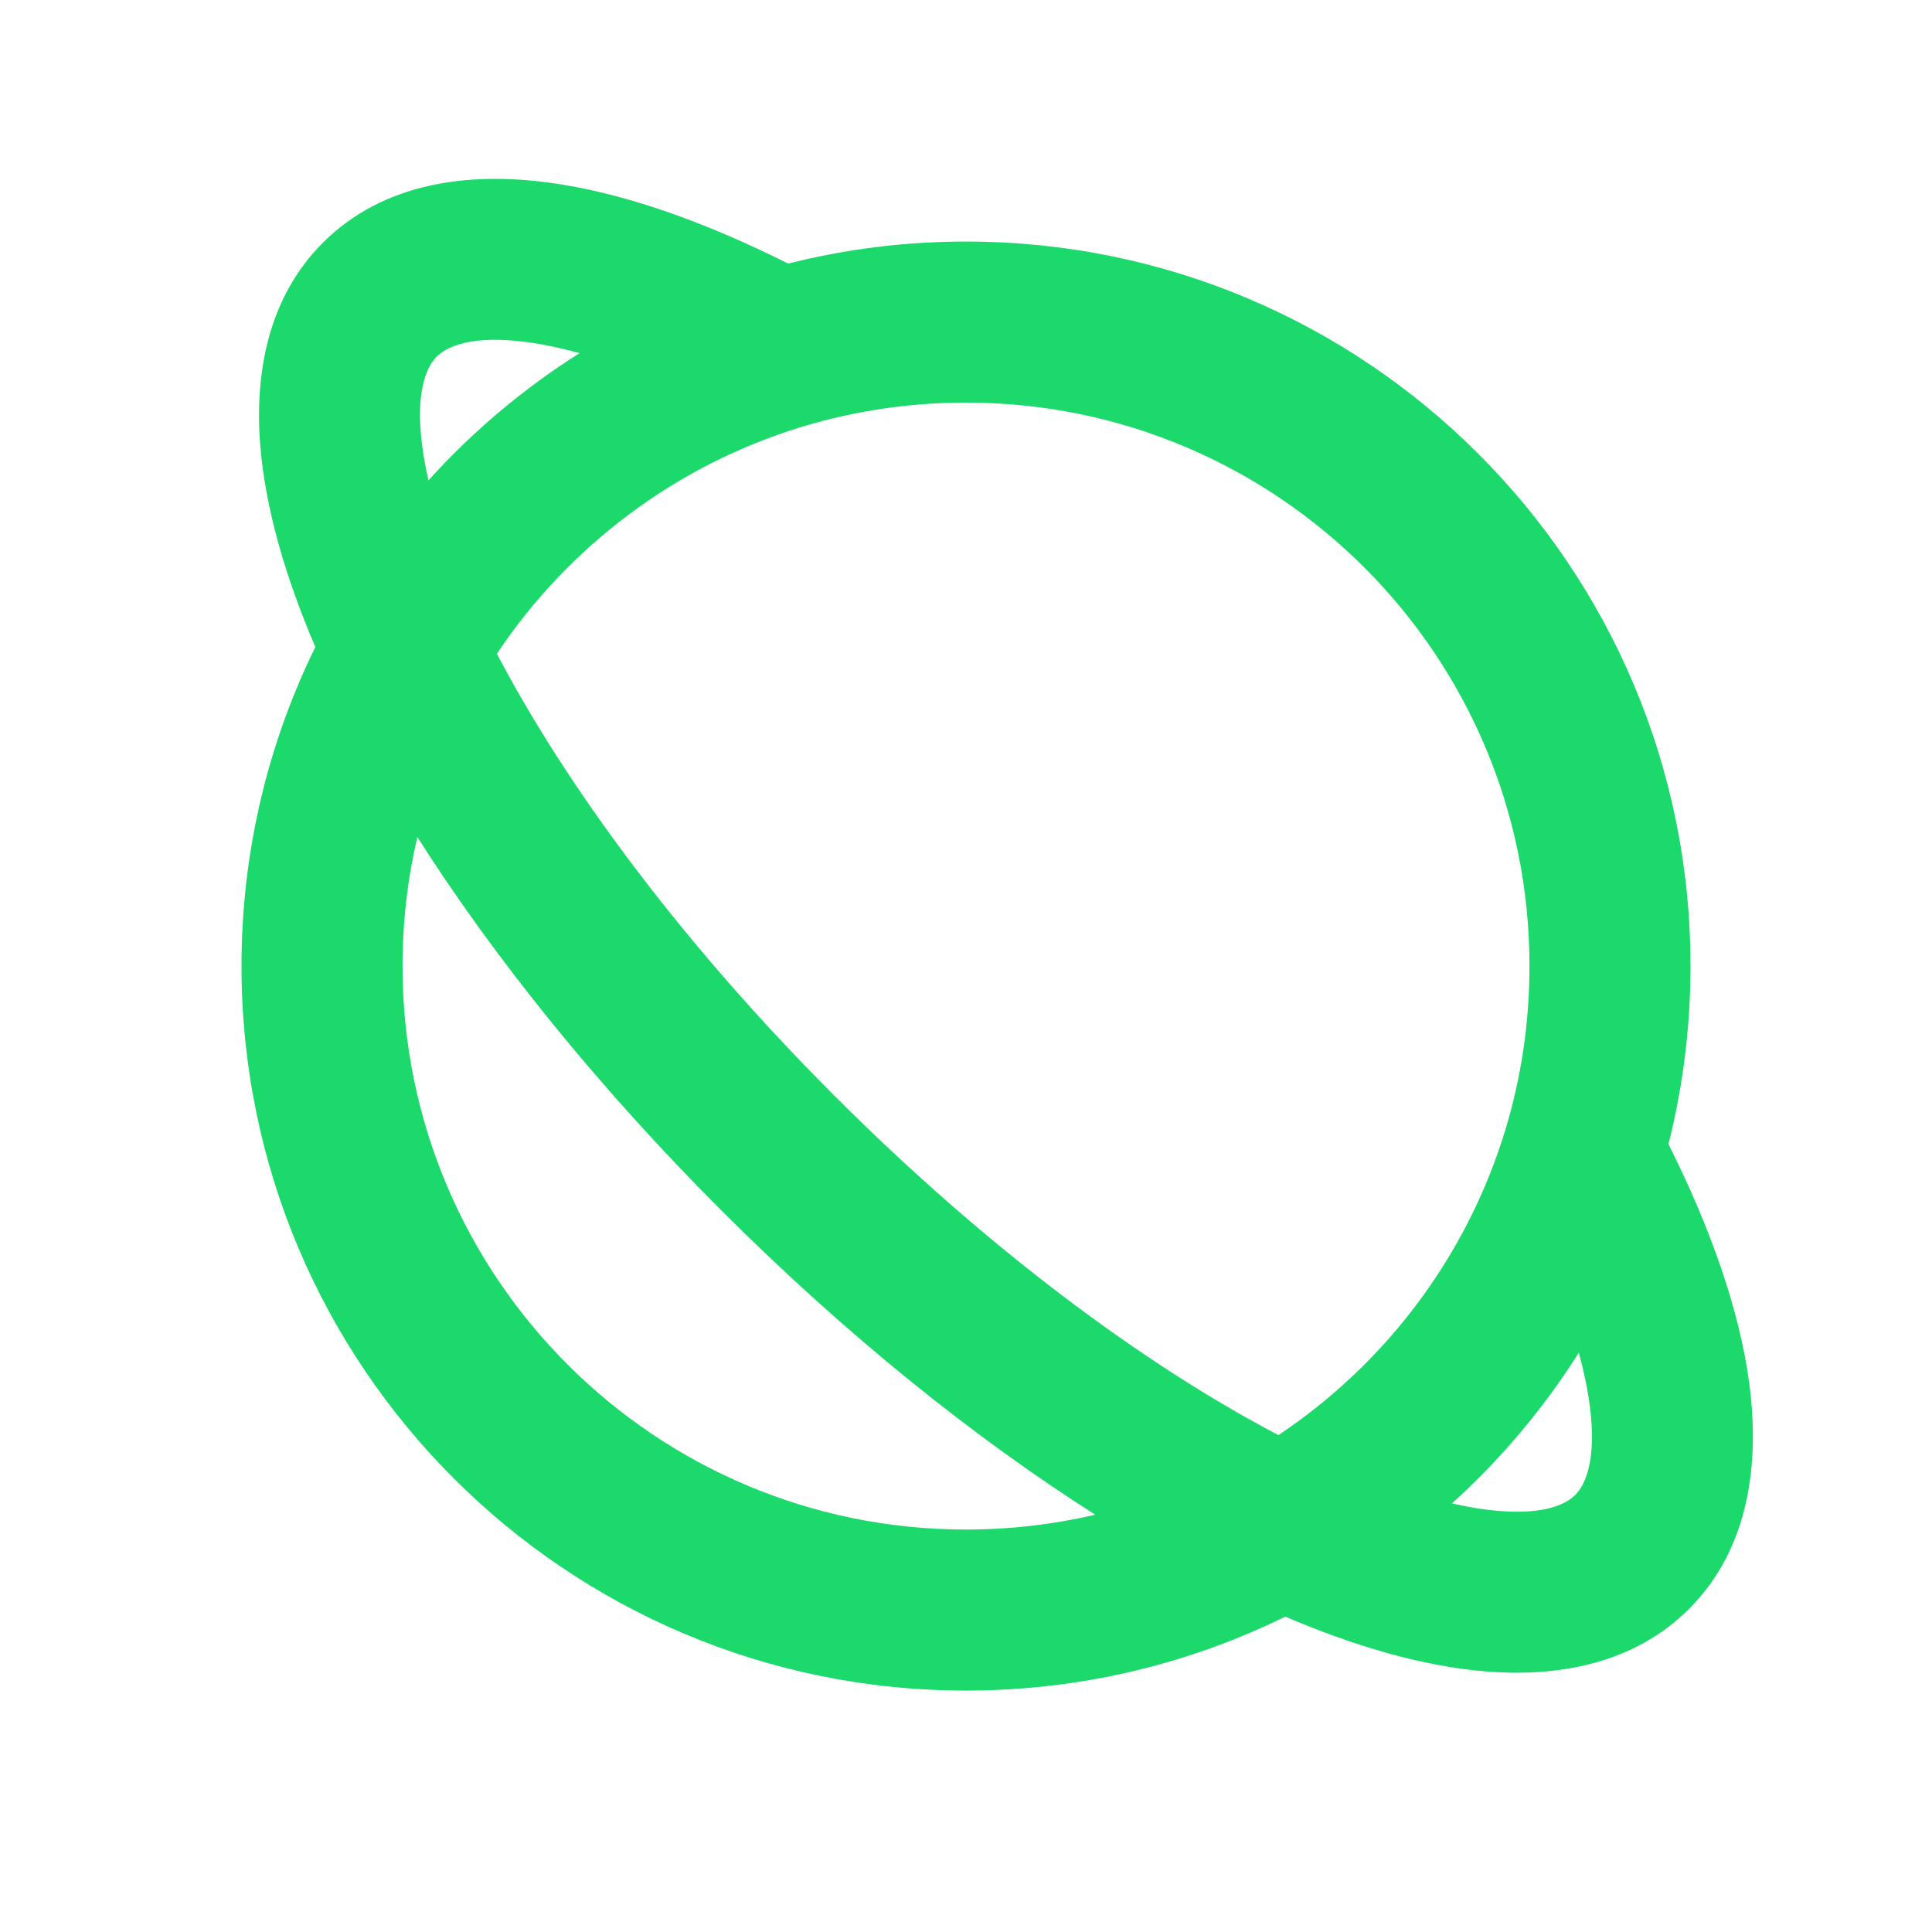 <svg width="32" height="32" viewBox="0 0 32 32" fill="none" xmlns="http://www.w3.org/2000/svg">
<path d="M5.223 10.717C4.44 12.312 4 14.107 4 16.001C4 22.628 9.373 28.001 16 28.001C17.895 28.001 19.691 27.561 21.288 26.776C22.451 27.274 23.58 27.6 24.608 27.684C25.811 27.782 27.067 27.557 27.976 26.648C28.979 25.645 29.15 24.227 28.971 22.898C28.807 21.686 28.331 20.34 27.635 18.95C27.873 18.005 28 17.017 28 16.001C28 9.374 22.628 4.001 16 4.001C14.985 4.001 13.998 4.127 13.055 4.366C11.663 3.668 10.315 3.19 9.101 3.026C7.772 2.845 6.352 3.016 5.348 4.02C4.438 4.93 4.213 6.187 4.312 7.391C4.397 8.421 4.724 9.551 5.223 10.717ZM7.097 7.956C7.031 7.672 6.989 7.411 6.97 7.173C6.906 6.391 7.09 6.05 7.234 5.906C7.393 5.747 7.797 5.54 8.743 5.668C9.006 5.704 9.293 5.764 9.6 5.849C8.672 6.435 7.829 7.145 7.097 7.956ZM26.15 22.405C26.233 22.71 26.293 22.994 26.328 23.255C26.456 24.199 26.249 24.603 26.09 24.762C25.946 24.906 25.605 25.09 24.825 25.026C24.589 25.007 24.33 24.966 24.049 24.901C24.857 24.17 25.565 23.331 26.15 22.405ZM21.175 23.77C18.939 22.599 16.343 20.671 13.834 18.162C11.327 15.656 9.401 13.062 8.23 10.828C9.418 9.047 11.202 7.699 13.292 7.066C14.148 6.807 15.056 6.668 16 6.668C21.155 6.668 25.333 10.847 25.333 16.001C25.333 16.946 25.194 17.855 24.934 18.711C24.302 20.8 22.954 22.582 21.175 23.77ZM18.14 25.088C17.453 25.249 16.737 25.334 16 25.334C10.845 25.334 6.667 21.156 6.667 16.001C6.667 15.265 6.752 14.549 6.912 13.863C8.198 15.885 9.913 18.013 11.948 20.048C13.985 22.085 16.116 23.802 18.14 25.088Z" fill="#1BD96A"/>
</svg>
